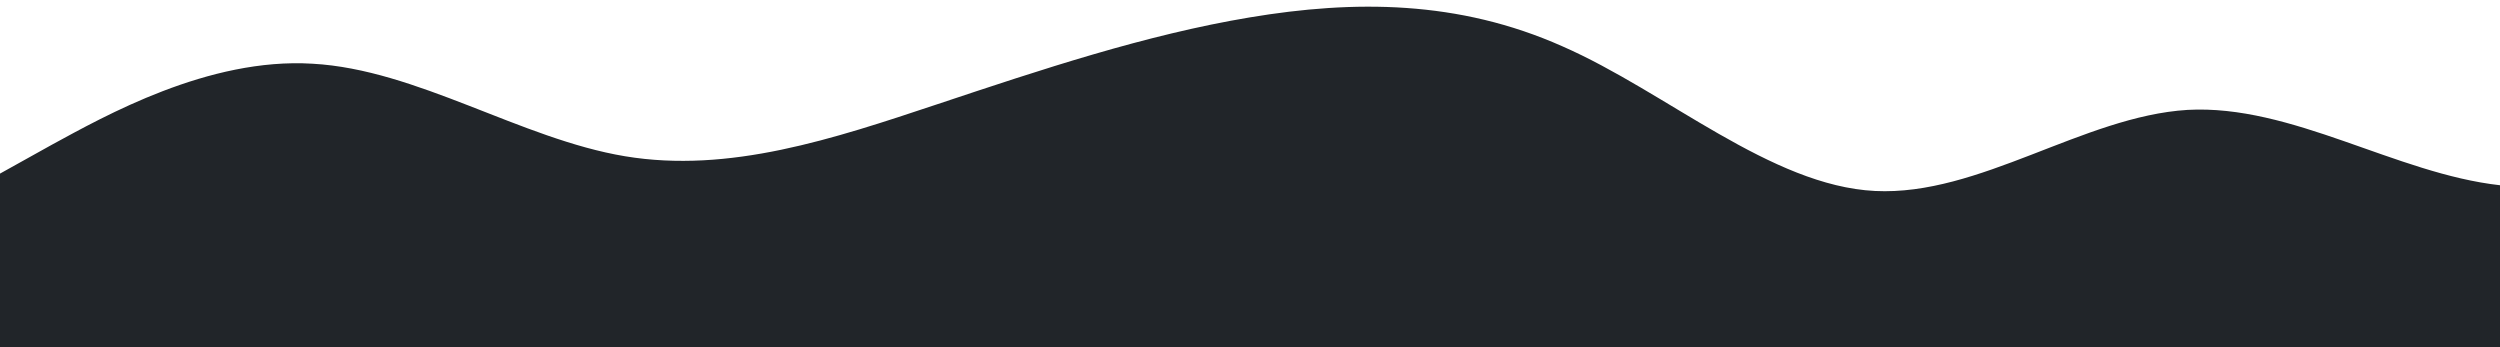 <?xml version="1.0" standalone="no"?>
<svg xmlns:xlink="http://www.w3.org/1999/xlink" id="wave" style="transform:rotate(180deg); transition: 0.3s" viewBox="0 0 1440 200" version="1.1" xmlns="http://www.w3.org/2000/svg"><defs><linearGradient id="sw-gradient-0" x1="0" x2="0" y1="1" y2="0"><stop stop-color="rgba(33, 37, 41, 1)" offset="0%"/><stop stop-color="rgba(33, 37, 41, 1)" offset="100%"/></linearGradient></defs><path style="transform:translate(0, 0px); opacity:1" fill="url(#sw-gradient-0)" d="M0,100L30,83.3C60,67,120,33,180,36.7C240,40,300,80,360,90C420,100,480,80,540,60C600,40,660,20,720,10C780,0,840,0,900,26.7C960,53,1020,107,1080,110C1140,113,1200,67,1260,63.3C1320,60,1380,100,1440,106.7C1500,113,1560,87,1620,83.3C1680,80,1740,100,1800,90C1860,80,1920,40,1980,50C2040,60,2100,120,2160,126.7C2220,133,2280,87,2340,56.7C2400,27,2460,13,2520,16.7C2580,20,2640,40,2700,63.3C2760,87,2820,113,2880,103.3C2940,93,3000,47,3060,53.3C3120,60,3180,120,3240,146.7C3300,173,3360,167,3420,156.7C3480,147,3540,133,3600,106.7C3660,80,3720,40,3780,30C3840,20,3900,40,3960,46.7C4020,53,4080,47,4140,56.7C4200,67,4260,93,4290,106.7L4320,120L4320,200L4290,200C4260,200,4200,200,4140,200C4080,200,4020,200,3960,200C3900,200,3840,200,3780,200C3720,200,3660,200,3600,200C3540,200,3480,200,3420,200C3360,200,3300,200,3240,200C3180,200,3120,200,3060,200C3000,200,2940,200,2880,200C2820,200,2760,200,2700,200C2640,200,2580,200,2520,200C2460,200,2400,200,2340,200C2280,200,2220,200,2160,200C2100,200,2040,200,1980,200C1920,200,1860,200,1800,200C1740,200,1680,200,1620,200C1560,200,1500,200,1440,200C1380,200,1320,200,1260,200C1200,200,1140,200,1080,200C1020,200,960,200,900,200C840,200,780,200,720,200C660,200,600,200,540,200C480,200,420,200,360,200C300,200,240,200,180,200C120,200,60,200,30,200L0,200Z"/></svg>